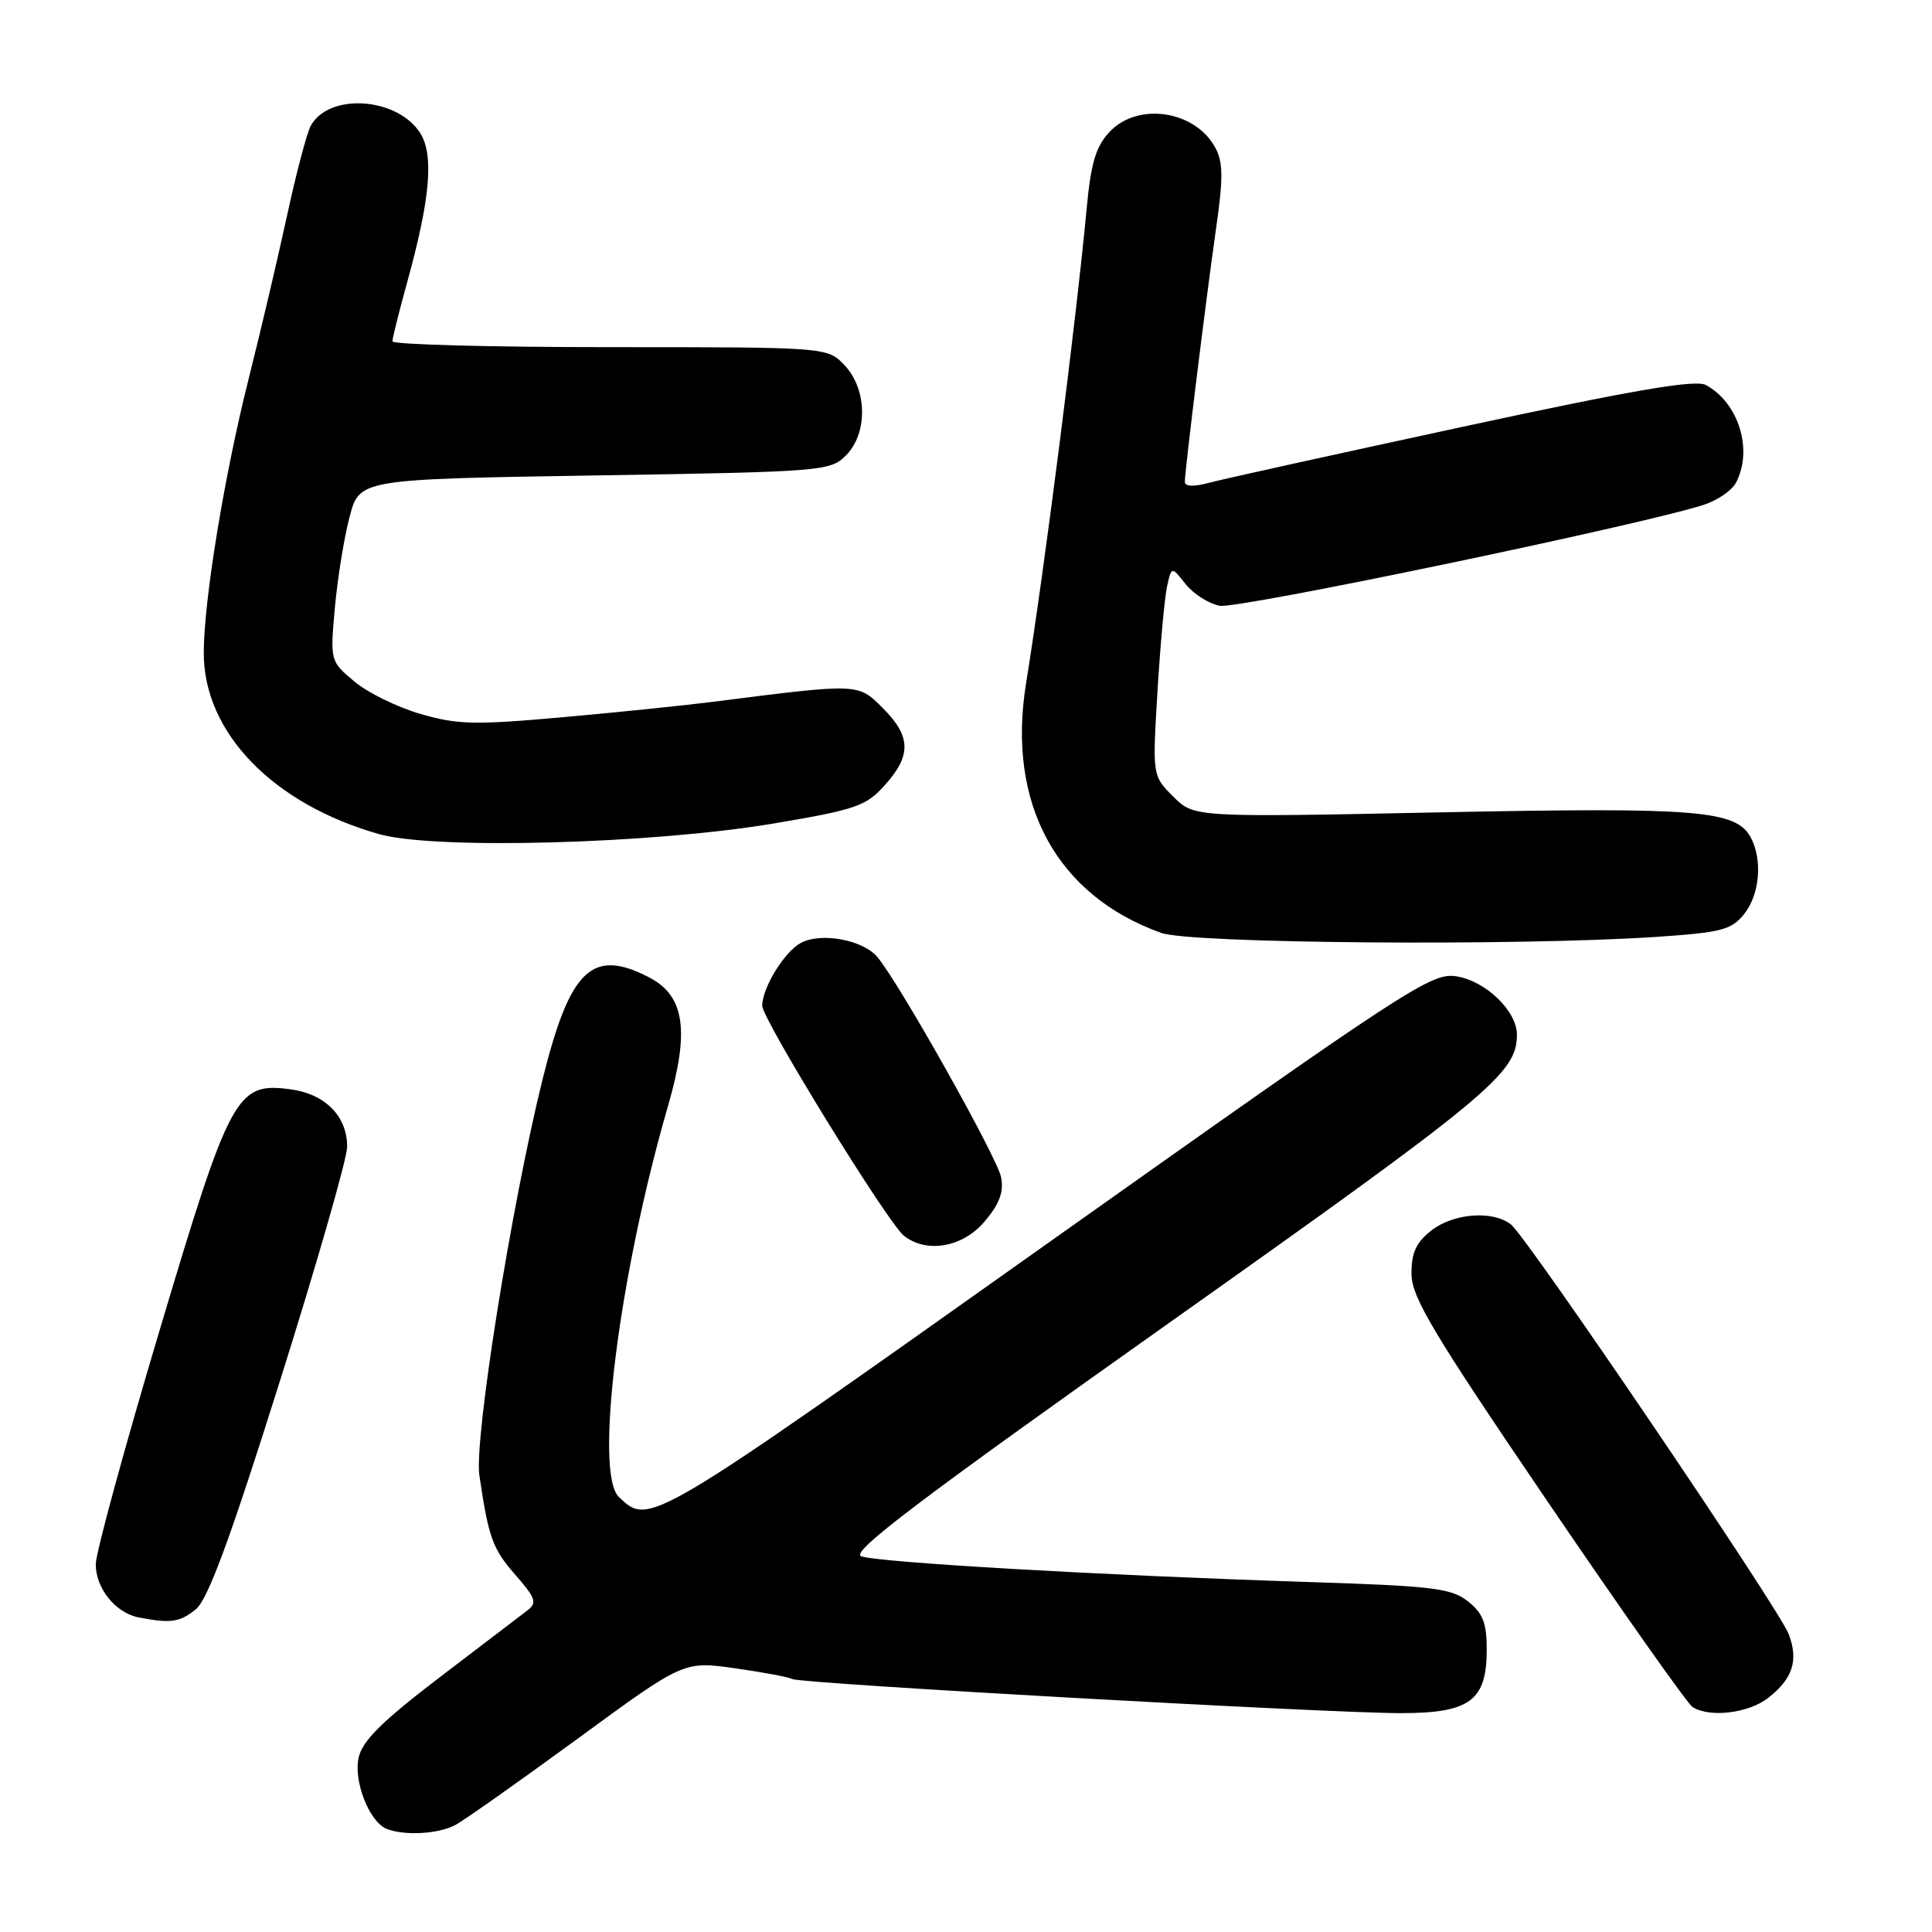 <?xml version="1.0" encoding="UTF-8" standalone="no"?>
<!DOCTYPE svg PUBLIC "-//W3C//DTD SVG 1.1//EN" "http://www.w3.org/Graphics/SVG/1.1/DTD/svg11.dtd" >
<svg xmlns="http://www.w3.org/2000/svg" xmlns:xlink="http://www.w3.org/1999/xlink" version="1.1" viewBox="0 0 256 256">
 <g >
 <path fill="currentColor"
d=" M 60.32 241.83 C 61.52 241.19 68.82 236.03 76.55 230.38 C 90.60 220.09 90.60 220.09 97.42 221.06 C 101.16 221.59 104.56 222.23 104.97 222.48 C 105.94 223.08 175.95 227.00 185.61 227.00 C 194.78 227.00 197.00 225.35 197.00 218.57 C 197.00 215.04 196.49 213.75 194.50 212.18 C 192.30 210.44 189.83 210.15 173.25 209.62 C 146.11 208.75 116.24 207.03 114.10 206.21 C 112.67 205.66 121.82 198.73 155.18 175.10 C 197.44 145.16 201.00 142.21 201.00 137.11 C 201.00 133.97 196.88 129.99 192.99 129.37 C 189.67 128.85 186.77 130.74 138.57 164.92 C 85.76 202.38 86.04 202.21 82.01 198.36 C 78.71 195.22 81.99 169.07 88.50 146.60 C 91.41 136.57 90.73 131.95 86.00 129.50 C 78.45 125.59 75.52 128.41 71.88 143.07 C 67.75 159.76 62.81 190.72 63.52 195.50 C 64.74 203.77 65.27 205.24 68.30 208.69 C 70.96 211.72 71.19 212.39 69.92 213.36 C 69.10 213.99 63.88 217.97 58.30 222.22 C 50.61 228.09 48.02 230.65 47.52 232.90 C 46.83 236.04 48.94 241.41 51.23 242.33 C 53.55 243.27 58.10 243.02 60.32 241.83 Z  M 234.31 224.97 C 237.56 222.42 238.33 220.00 237.02 216.54 C 235.72 213.14 202.38 163.96 200.21 162.25 C 197.79 160.35 192.58 160.75 189.63 163.07 C 187.63 164.65 187.01 166.02 187.03 168.82 C 187.06 171.92 189.91 176.68 205.06 198.96 C 214.95 213.51 223.60 225.76 224.27 226.19 C 226.55 227.64 231.71 227.01 234.31 224.97 Z  M 25.95 213.24 C 27.54 211.95 30.50 203.93 37.06 183.09 C 41.98 167.48 46.00 153.47 46.00 151.96 C 46.00 147.90 43.10 144.96 38.49 144.34 C 31.32 143.38 30.51 144.88 21.08 176.50 C 16.48 191.90 12.71 205.73 12.69 207.24 C 12.66 210.43 15.29 213.71 18.35 214.31 C 22.61 215.14 23.81 214.97 25.95 213.24 Z  M 130.50 161.82 C 132.45 159.50 133.03 157.92 132.65 155.98 C 132.11 153.30 119.00 129.98 116.22 126.77 C 114.27 124.51 108.77 123.52 106.12 124.94 C 103.94 126.10 101.00 130.89 101.00 133.27 C 101.00 135.05 117.67 162.11 119.78 163.75 C 122.83 166.13 127.59 165.27 130.50 161.82 Z  M 219.34 124.15 C 228.05 123.57 229.40 123.23 231.09 121.14 C 233.17 118.56 233.58 113.96 231.99 110.98 C 230.05 107.36 224.98 106.95 190.86 107.64 C 158.22 108.31 158.22 108.31 155.46 105.55 C 152.70 102.80 152.70 102.80 153.37 91.65 C 153.74 85.52 154.31 79.27 154.63 77.76 C 155.23 75.02 155.23 75.02 157.09 77.39 C 158.12 78.69 160.16 79.99 161.63 80.27 C 164.00 80.72 217.51 69.56 225.76 66.89 C 227.55 66.31 229.46 65.01 230.01 63.99 C 232.33 59.65 230.39 53.35 226.02 51.01 C 224.63 50.27 216.38 51.68 193.82 56.55 C 177.15 60.15 162.04 63.48 160.25 63.96 C 158.17 64.52 157.00 64.48 157.00 63.84 C 157.00 62.33 159.80 39.64 161.14 30.24 C 162.09 23.66 162.07 21.49 161.05 19.60 C 158.40 14.63 150.78 13.48 147.03 17.47 C 145.20 19.41 144.55 21.59 143.98 27.72 C 142.56 42.82 138.42 75.29 135.95 90.61 C 133.39 106.49 140.00 118.66 153.88 123.62 C 157.81 125.02 200.82 125.37 219.34 124.15 Z  M 102.50 109.12 C 113.42 107.28 114.75 106.82 117.25 104.03 C 120.79 100.09 120.72 97.57 116.98 93.83 C 113.66 90.51 113.90 90.52 94.50 92.99 C 90.65 93.48 81.60 94.41 74.39 95.05 C 62.93 96.08 60.58 96.02 55.71 94.60 C 52.64 93.71 48.69 91.77 46.94 90.29 C 43.76 87.62 43.74 87.57 44.37 80.55 C 44.72 76.67 45.59 71.25 46.32 68.50 C 47.63 63.50 47.63 63.50 78.79 63.00 C 108.90 62.52 110.02 62.43 112.07 60.37 C 115.01 57.44 114.93 51.62 111.93 48.42 C 109.65 46.00 109.65 46.00 80.83 46.00 C 64.97 46.00 52.00 45.65 52.00 45.23 C 52.00 44.81 52.87 41.32 53.93 37.48 C 57.03 26.31 57.53 20.45 55.64 17.57 C 52.54 12.84 43.51 12.30 41.16 16.70 C 40.64 17.69 39.24 23.00 38.05 28.50 C 36.86 34.00 34.58 43.72 32.97 50.10 C 29.72 63.00 27.00 79.59 27.00 86.54 C 27.00 97.08 36.18 106.55 50.25 110.53 C 57.62 112.61 86.36 111.83 102.50 109.12 Z "/>
</g>
</svg>